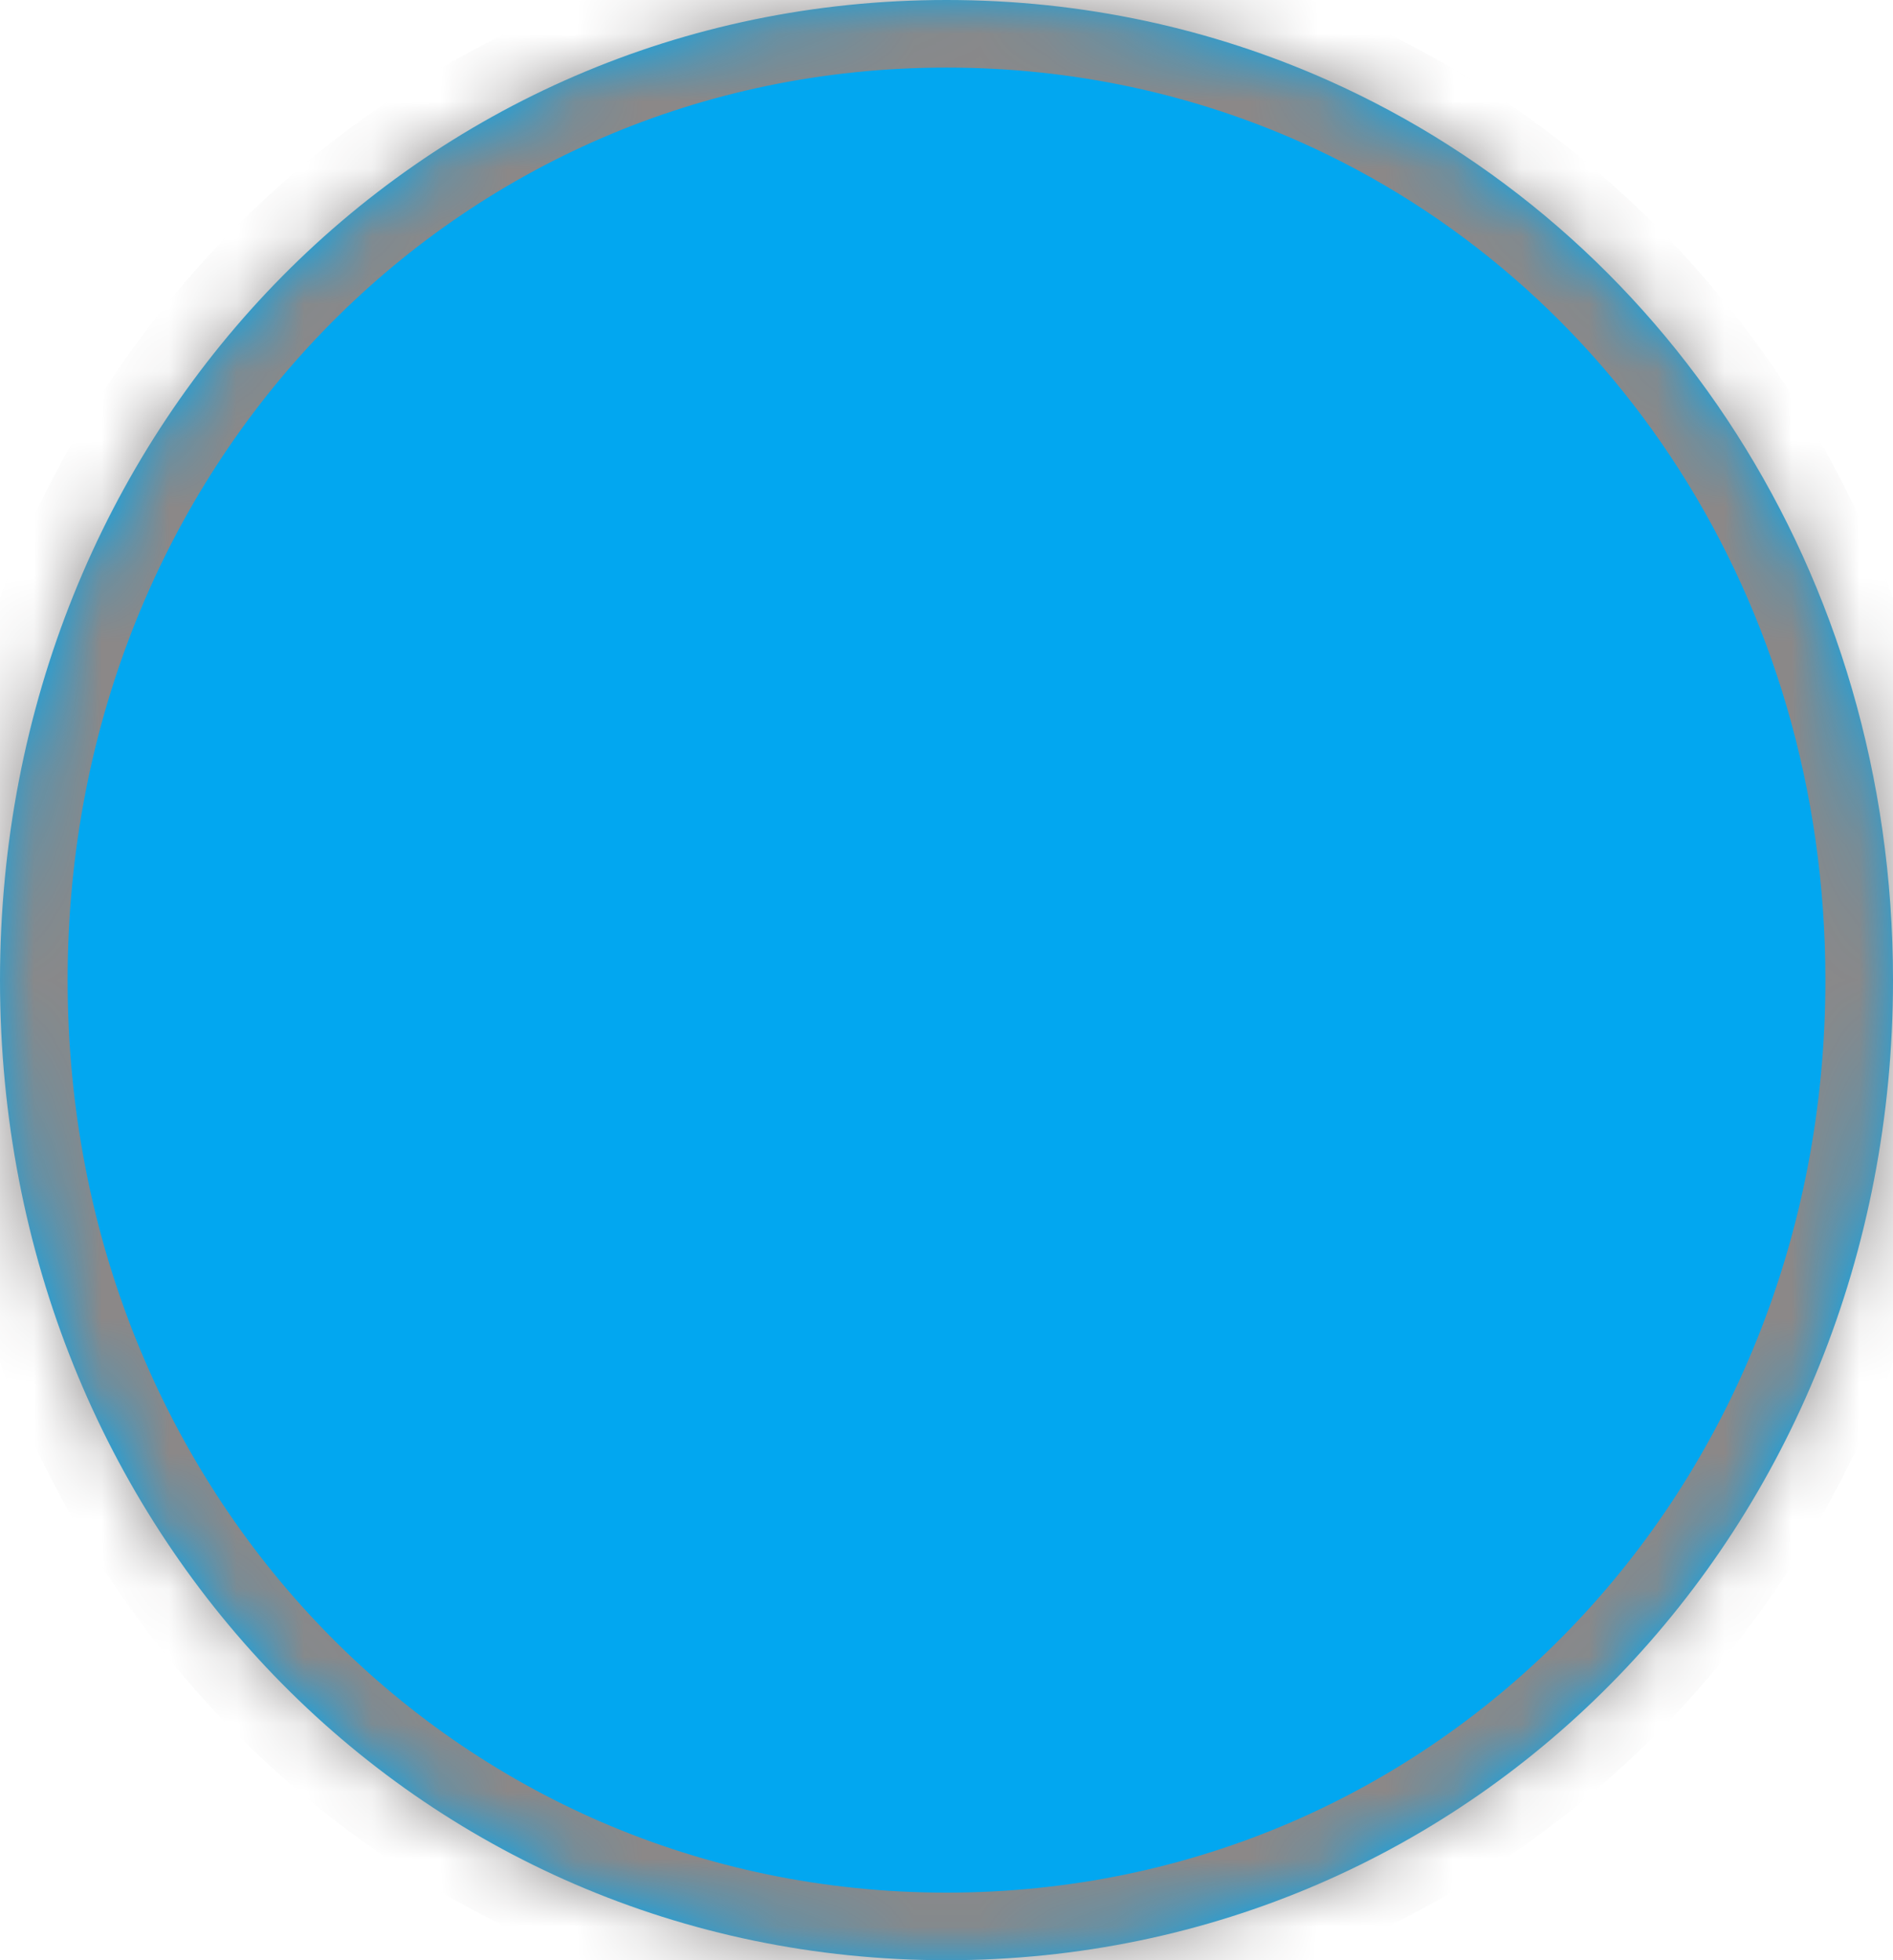 ﻿<?xml version="1.0" encoding="utf-8"?>
<svg version="1.1" xmlns:xlink="http://www.w3.org/1999/xlink" width="28px" height="29px" xmlns="http://www.w3.org/2000/svg">
  <defs>
    <mask fill="white" id="clip99">
      <path d="M 0 14.5  C 0 6.38  6.16 0  14 0  C 16.02 0  17.929 0.424  19.649 1.191  C 24.605 3.403  28 8.472  28 14.5  C 28 22.62  21.84 29  14 29  C 6.16 29  0 22.62  0 14.5  Z " fill-rule="evenodd" />
    </mask>
  </defs>
  <g transform="matrix(1 0 0 1 -489 -293 )">
    <path d="M 0 14.5  C 0 6.38  6.16 0  14 0  C 16.02 0  17.929 0.424  19.649 1.191  C 24.605 3.403  28 8.472  28 14.5  C 28 22.62  21.84 29  14 29  C 6.16 29  0 22.62  0 14.5  Z " fill-rule="nonzero" fill="#02a7f0" stroke="none" transform="matrix(1 0 0 1 489 293 )" />
    <path d="M 0 14.5  C 0 6.38  6.16 0  14 0  C 16.02 0  17.929 0.424  19.649 1.191  C 24.605 3.403  28 8.472  28 14.5  C 28 22.62  21.84 29  14 29  C 6.16 29  0 22.62  0 14.5  Z " stroke-width="2" stroke="#8b8888" fill="none" transform="matrix(1 0 0 1 489 293 )" mask="url(#clip99)" />
  </g>
</svg>
